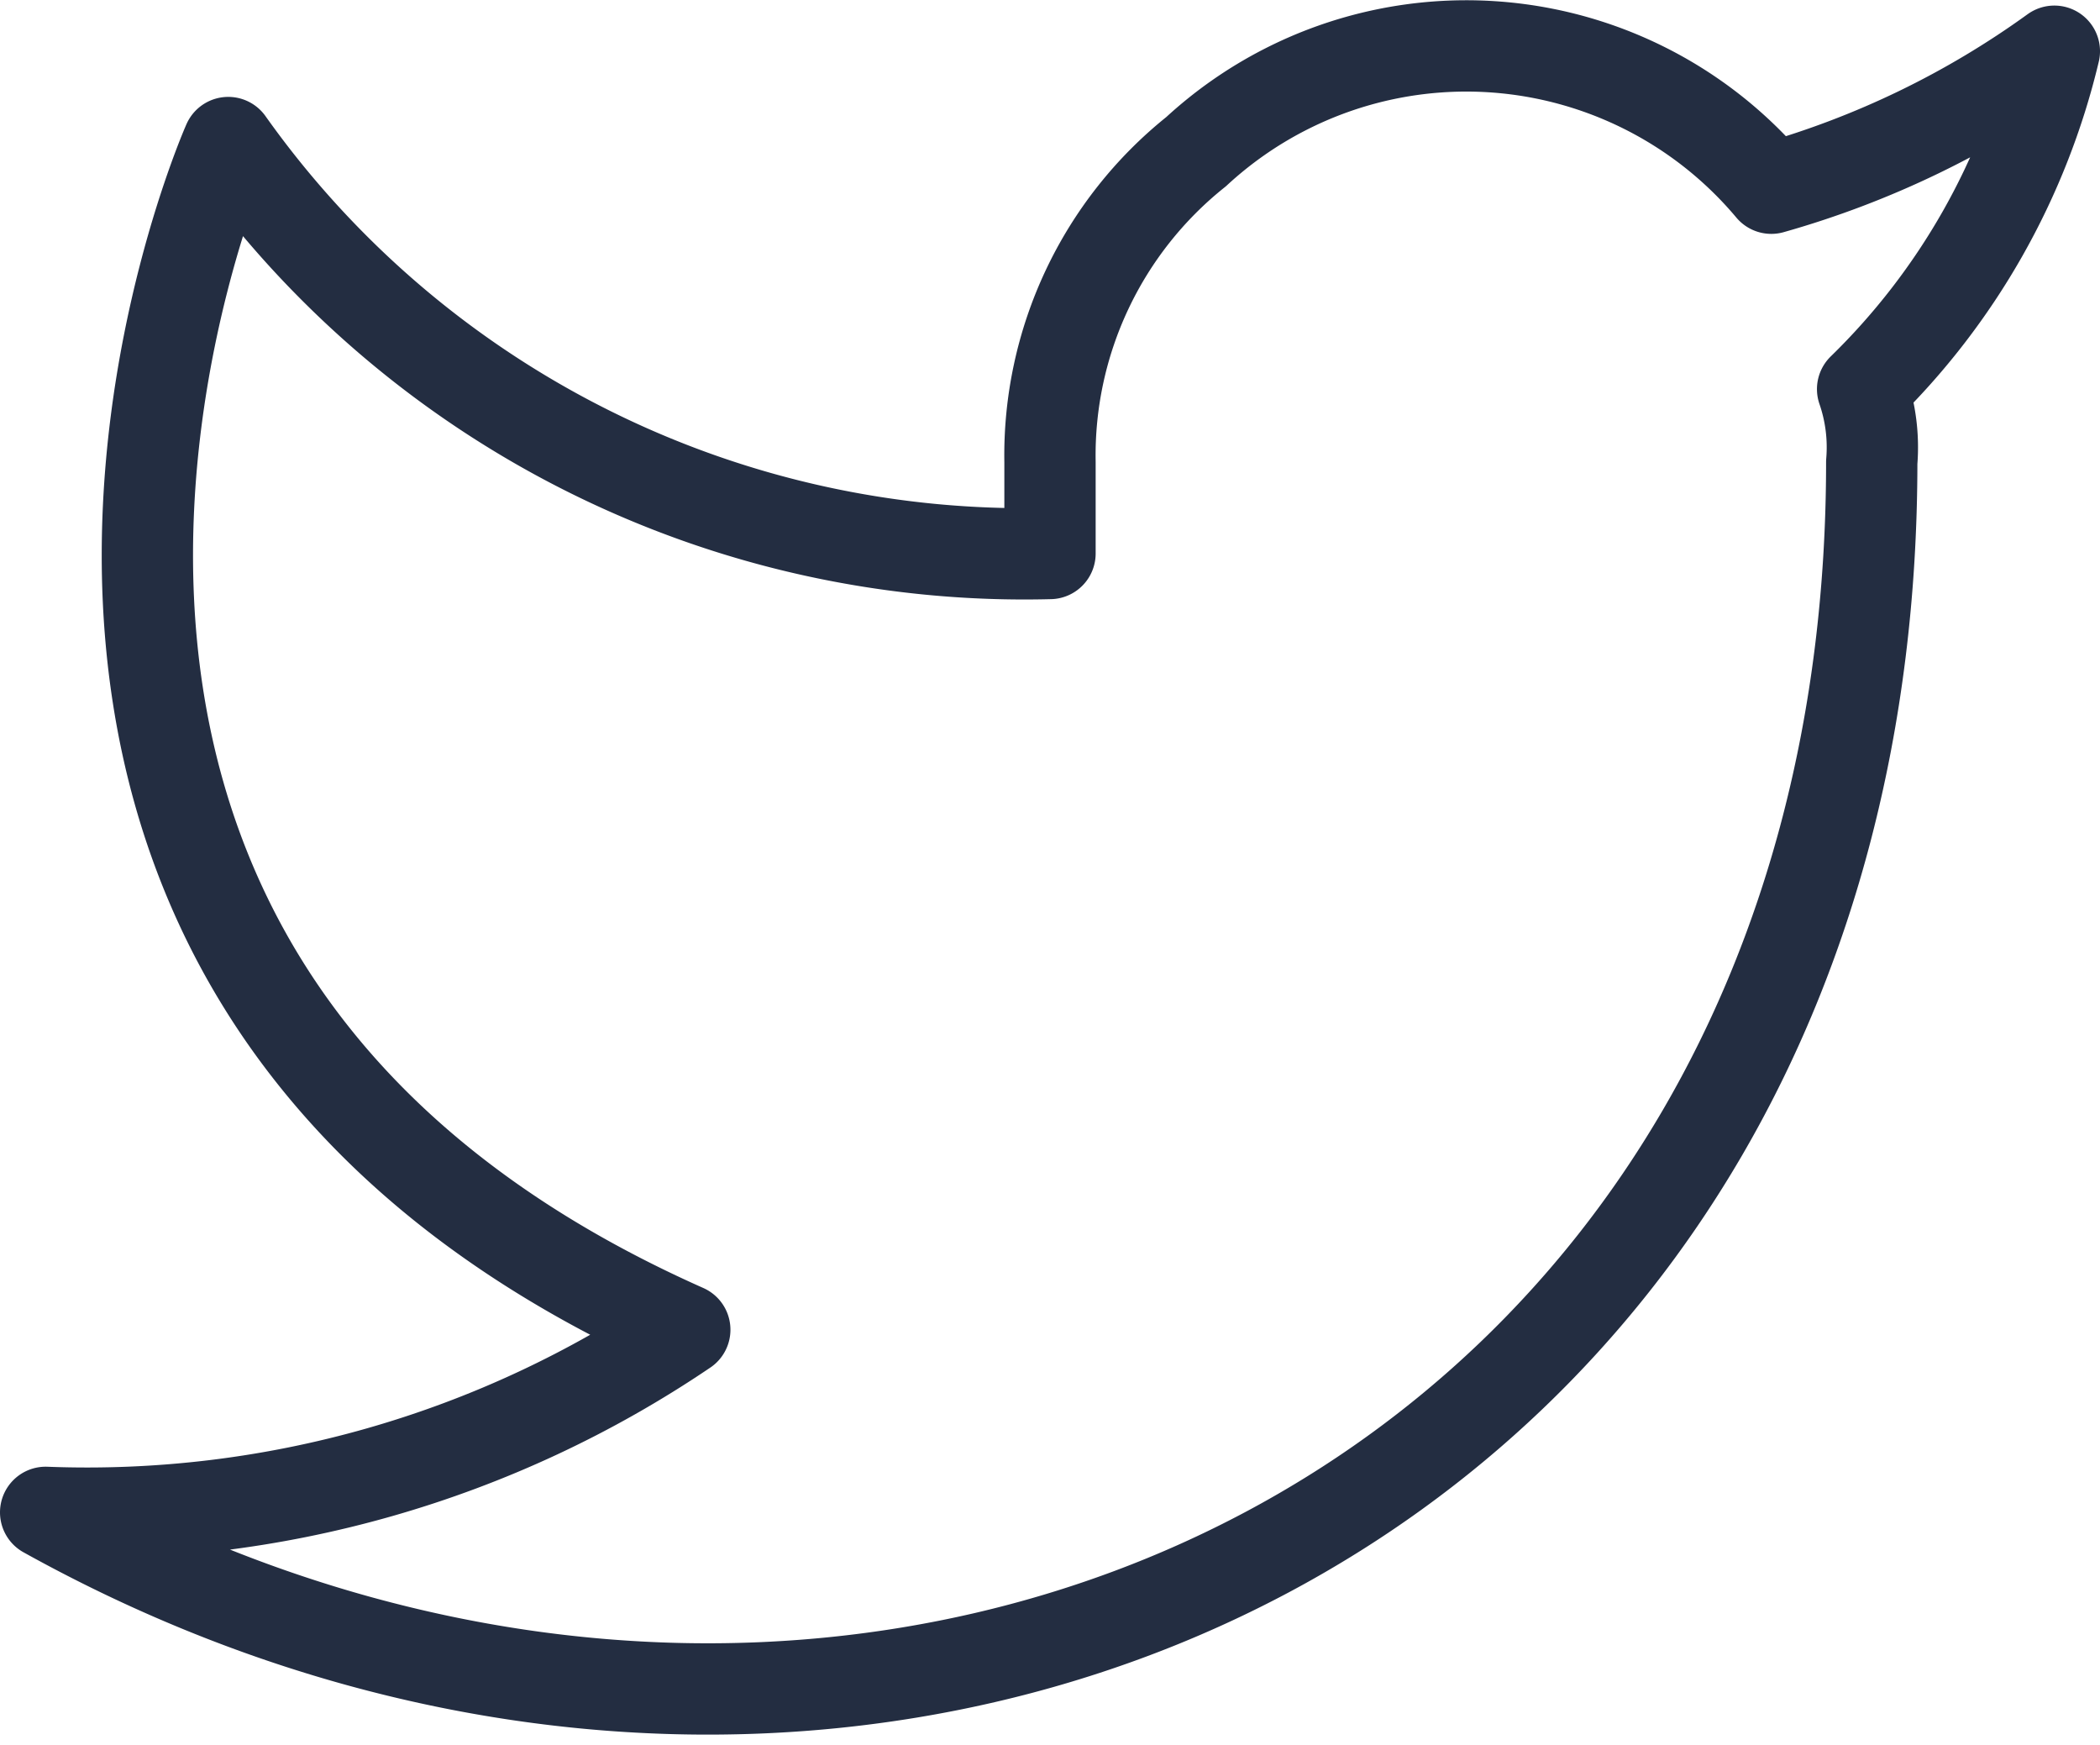 <svg xmlns="http://www.w3.org/2000/svg" width="23" height="19.111" viewBox="0 0 23 19.111">
    <path d="M23,1a9.867,9.867,0,0,1-3.1,1.5,4.36,4.36,0,0,0-6.3-.4A4.255,4.255,0,0,0,12,5.5v1A10.691,10.691,0,0,1,3,2s-4,9,5,13a11.673,11.673,0,0,1-7,2c9,5,20,0,20-11.5a1.949,1.949,0,0,0-.1-.8A7.635,7.635,0,0,0,23,1Z"
        transform="translate(-0.5 -0.439)" fill="none" stroke="#232d41" stroke-linecap="round" stroke-linejoin="round"
        stroke-width="1" /></svg>